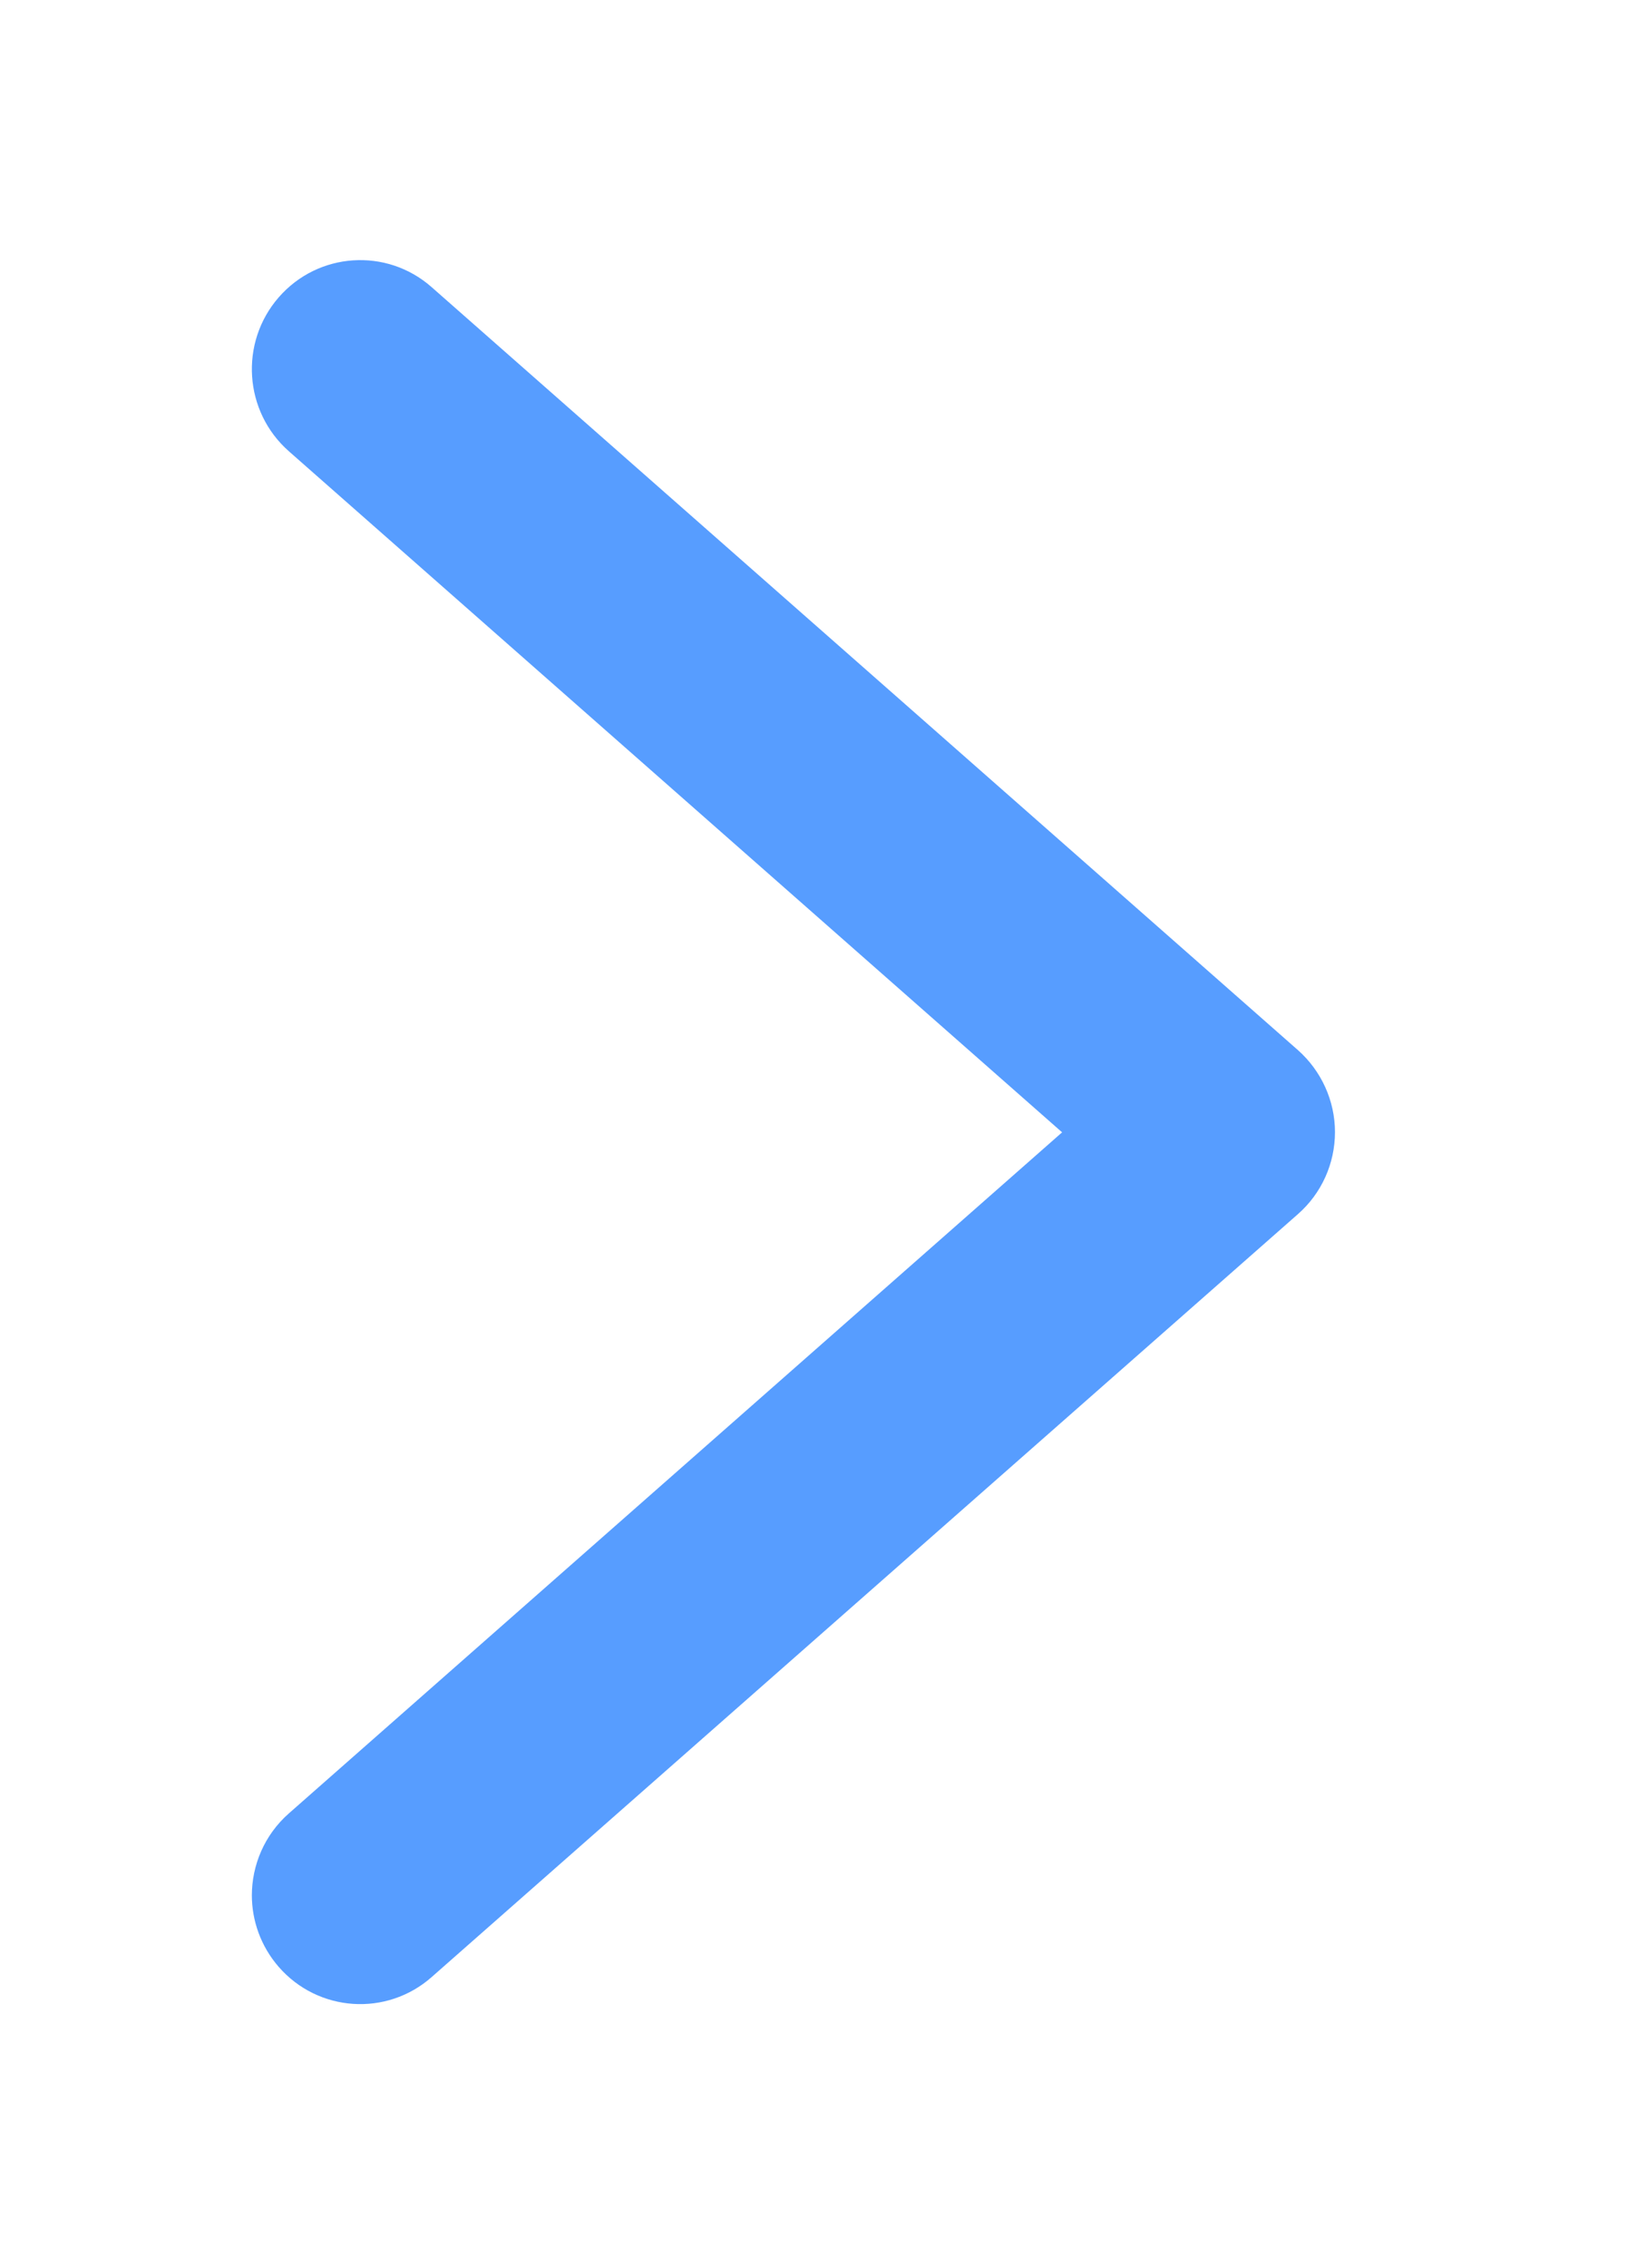 <svg width="26" height="36" viewBox="0 0 26 36" fill="none" xmlns="http://www.w3.org/2000/svg">
<g filter="url(#filter0_d_58_59)">
<path d="M4 28.092C4 27.611 4.199 27.13 4.588 26.788L16.869 15.976L4.588 5.164C3.873 4.534 3.8 3.441 4.426 2.721C5.053 2.001 6.14 1.928 6.855 2.558L20.615 14.671C20.986 15 21.203 15.474 21.203 15.972C21.203 16.471 20.99 16.945 20.615 17.274L6.855 29.387C6.14 30.017 5.053 29.944 4.426 29.224C4.141 28.895 4 28.49 4 28.085V28.092Z" fill="url(#paint0_linear_58_59)"/>
</g>
<defs>
<filter id="filter0_d_58_59" x="0" y="0.129" width="25.203" height="35.686" filterUnits="userSpaceOnUse" color-interpolation-filters="sRGB">
<feFlood flood-opacity="0" result="BackgroundImageFix"/>
<feColorMatrix in="SourceAlpha" type="matrix" values="0 0 0 0 0 0 0 0 0 0 0 0 0 0 0 0 0 0 127 0" result="hardAlpha"/>
<feOffset dy="2"/>
<feGaussianBlur stdDeviation="2"/>
<feComposite in2="hardAlpha" operator="out"/>
<feColorMatrix type="matrix" values="0 0 0 0 0 0 0 0 0 0 0 0 0 0 0 0 0 0 0.25 0"/>
<feBlend mode="normal" in2="BackgroundImageFix" result="effect1_dropShadow_58_59"/>
<feBlend mode="normal" in="SourceGraphic" in2="effect1_dropShadow_58_59" result="shape"/>
</filter>
<linearGradient id="paint0_linear_58_59" x1="12.601" y1="2.129" x2="12.601" y2="29.815" gradientUnits="userSpaceOnUse">
<stop stop-color="#579DFF"/>
<stop offset="1" stop-color="#579DFF"/>
</linearGradient>
</defs>
</svg>
